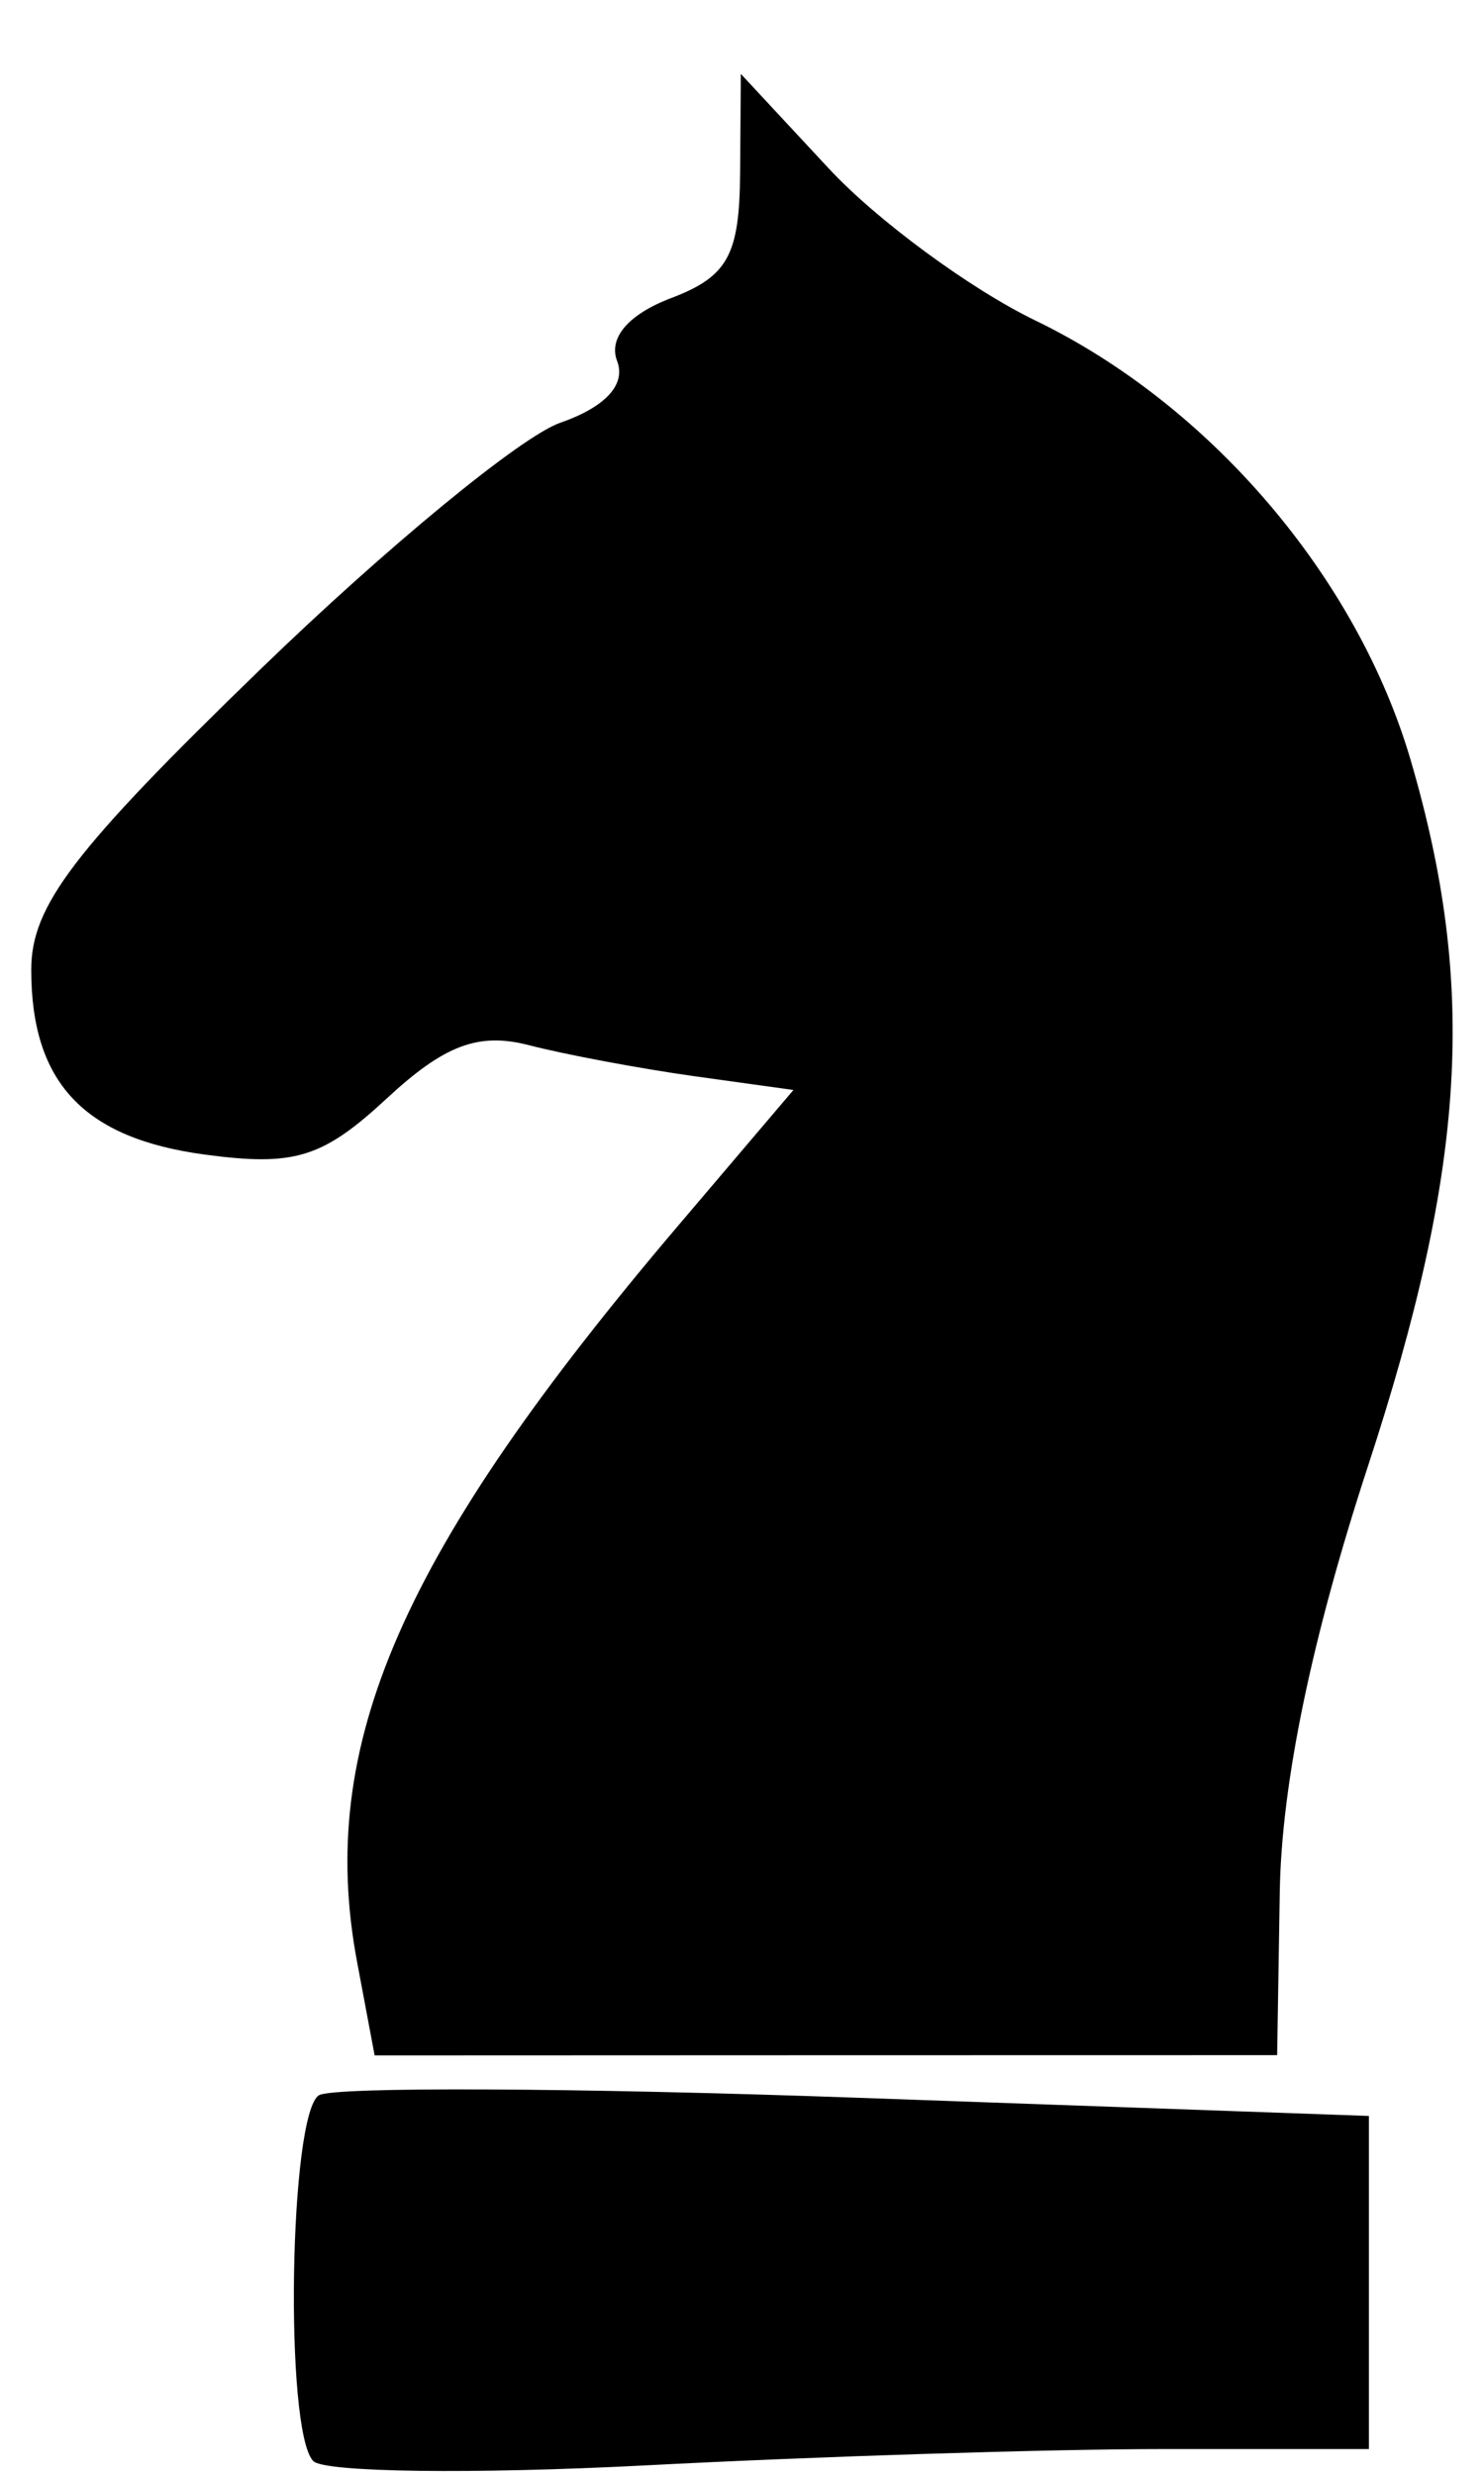 <svg width="18" height="30" viewBox="0 0 18 30" fill="none" xmlns="http://www.w3.org/2000/svg">
<path d="M3.799 29.833C3.447 29.463 3.508 25.622 3.869 25.399C4.039 25.294 6.974 25.307 10.391 25.429L16.604 25.65V27.669V29.688H14.109C12.736 29.688 9.909 29.777 7.826 29.886C5.742 29.994 3.93 29.971 3.799 29.833ZM4.331 23.782C3.838 21.155 4.858 18.819 8.233 14.849L9.624 13.213L8.421 13.046C7.76 12.953 6.857 12.784 6.416 12.67C5.805 12.512 5.392 12.666 4.692 13.315C3.913 14.037 3.573 14.142 2.484 13.996C1.015 13.799 0.379 13.122 0.379 11.756C0.379 10.981 0.887 10.314 3.156 8.116C4.683 6.637 6.321 5.29 6.795 5.125C7.344 4.934 7.595 4.662 7.485 4.376C7.378 4.095 7.623 3.81 8.141 3.613C8.828 3.352 8.97 3.094 8.977 2.097L8.986 0.896L10.052 2.042C10.638 2.672 11.768 3.503 12.562 3.887C14.683 4.914 16.465 7.003 17.113 9.223C17.915 11.967 17.782 14.142 16.591 17.778C15.909 19.86 15.545 21.618 15.523 22.926L15.491 24.913L10.017 24.914L4.544 24.916L4.331 23.782Z" fill="black"/>
</svg>
